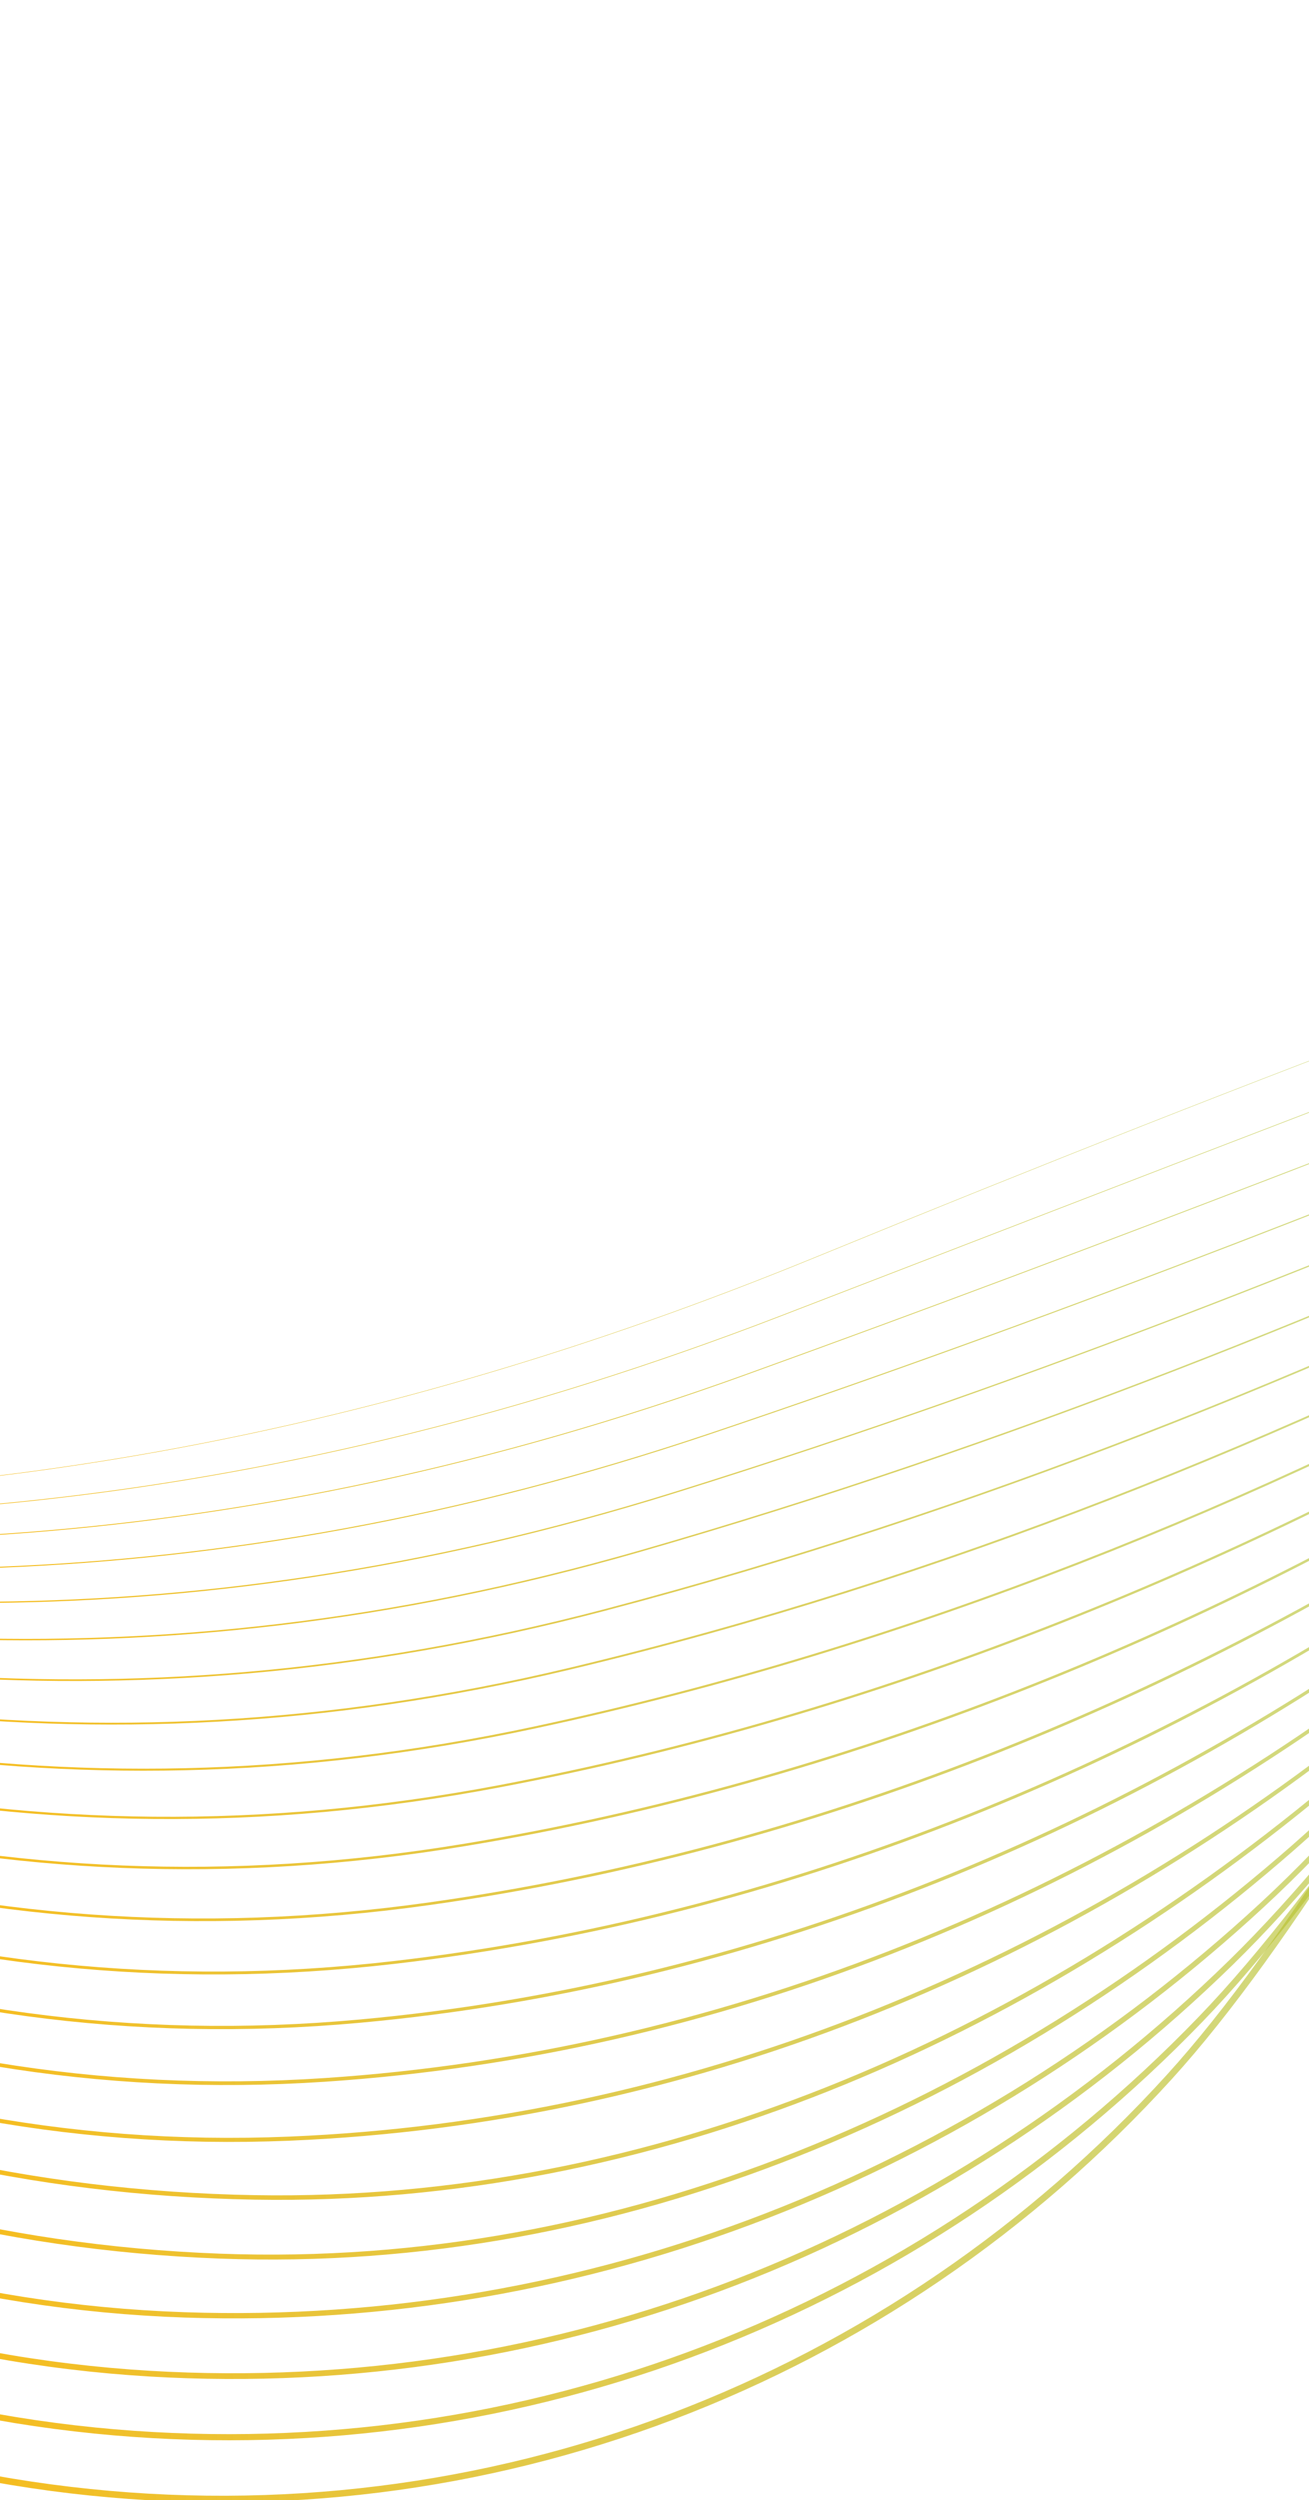 <svg width="320" height="611" viewBox="0 0 320 611" fill="none" xmlns="http://www.w3.org/2000/svg">
<g clip-path="url(#clip0)">
<path d="M-667.877 312.645C-475.191 184.521 -238.465 486.525 199.195 307.308C635.942 128.466 929.049 56.797 1082.32 251.252C1204.36 406.074 1229.17 507.22 1303.91 518.177" stroke="url(#paint0_linear)" stroke-width="0.1" stroke-miterlimit="10" stroke-linecap="round" stroke-linejoin="round"/>
<path d="M-667.959 298.227C-527.274 215.047 -369.59 340.886 -139.829 366.16C-43.676 376.742 65.198 369.963 190.639 321.667C278.483 287.841 360.716 255.754 436.506 228.11C729.982 121.047 941.924 84.868 1064.89 240.832C1138.9 334.687 1181.41 418.864 1224.42 462.368C1252.5 490.763 1274.7 506.401 1303.83 507.629" stroke="url(#paint1_linear)" stroke-width="0.15" stroke-miterlimit="10" stroke-linecap="round" stroke-linejoin="round"/>
<path d="M-668.052 283.799C-523.745 208.584 -367.405 334.253 -146.333 368.181C-50.395 382.907 57.566 380.92 182.063 336.018C270.42 304.144 353.248 271.495 428.956 242.077C712.389 131.945 924.115 74.047 1047.44 230.404C1122.73 325.837 1168.91 420.732 1220.75 461.576C1252.86 486.875 1275.65 499.034 1303.74 497.073" stroke="url(#paint2_linear)" stroke-width="0.2" stroke-miterlimit="10" stroke-linecap="round" stroke-linejoin="round"/>
<path d="M-668.134 269.38C-520.195 202.129 -364.963 328.198 -152.816 370.21C-56.889 389.208 49.995 391.911 173.518 350.377C262.429 320.482 345.8 287.278 421.436 256.053C694.878 143.149 906.337 63.235 1030.02 219.993C1106.58 317.003 1155.86 422.582 1217.11 460.808C1252.83 483.089 1276.65 491.692 1303.67 486.534" stroke="url(#paint3_linear)" stroke-width="0.25" stroke-miterlimit="10" stroke-linecap="round" stroke-linejoin="round"/>
<path d="M-668.216 254.953C-516.656 195.657 -362.347 322.724 -159.3 372.231C-63.197 395.663 42.455 402.936 164.963 364.727C254.458 336.819 338.332 303.112 413.917 270.011C677.439 154.617 888.559 52.406 1012.6 209.556C1090.44 308.152 1142.28 424.56 1213.47 460.006C1252.47 479.431 1277.64 484.325 1303.61 475.96" stroke="url(#paint4_linear)" stroke-width="0.3" stroke-miterlimit="10" stroke-linecap="round" stroke-linejoin="round"/>
<path d="M-668.308 240.534C-513.127 189.202 -359.639 317.881 -165.803 374.26C-69.394 402.305 34.936 414.004 156.397 379.087C246.498 353.182 330.854 319.006 406.377 283.987C660.061 166.376 870.761 41.585 995.156 199.136C1074.27 299.309 1128.34 426.803 1209.81 459.23C1251.88 475.977 1278.61 476.975 1303.53 465.412" stroke="url(#paint5_linear)" stroke-width="0.35" stroke-miterlimit="10" stroke-linecap="round" stroke-linejoin="round"/>
<path d="M-668.39 226.115C-509.588 182.747 -356.92 313.643 -172.287 376.29C-75.467 409.144 27.478 425.114 147.841 393.446C238.568 369.571 323.385 334.943 398.847 297.962C642.795 178.399 852.972 30.773 977.716 188.725C1058.11 290.476 1114.19 429.378 1206.14 458.454C1251.16 472.686 1279.57 469.625 1303.44 454.865" stroke="url(#paint6_linear)" stroke-width="0.4" stroke-miterlimit="10" stroke-linecap="round" stroke-linejoin="round"/>
<path d="M-668.482 211.688C-506.059 176.284 -354.263 309.968 -178.791 378.311C-81.529 416.187 20.03 436.259 139.265 407.797C230.648 385.985 315.917 350.94 391.307 311.929C625.623 190.669 835.174 19.953 960.277 178.297C1041.95 281.633 1099.91 432.243 1202.49 457.67C1250.4 469.54 1280.56 462.266 1303.36 444.309" stroke="url(#paint7_linear)" stroke-width="0.45" stroke-miterlimit="10" stroke-linecap="round" stroke-linejoin="round"/>
<path d="M-668.564 197.269C-502.509 169.829 -351.739 306.847 -185.274 380.34C-87.582 423.469 12.634 447.455 130.72 422.156C222.78 402.433 308.501 366.996 383.788 325.905C608.604 203.195 817.396 9.132 942.858 167.877C1025.81 272.791 1085.62 435.415 1198.85 456.886C1249.64 466.521 1281.54 454.908 1303.29 433.752" stroke="url(#paint8_linear)" stroke-width="0.5" stroke-miterlimit="10" stroke-linecap="round" stroke-linejoin="round"/>
<path d="M-668.646 182.841C-498.97 163.366 -349.4 304.195 -191.757 382.361C-93.716 430.972 5.268 458.693 122.164 436.506C214.912 418.907 301.104 383.111 376.269 339.863C591.708 215.917 799.618 -1.697 925.429 157.448C1009.65 263.94 1071.34 438.834 1195.2 456.101C1248.9 463.588 1282.53 447.557 1303.22 423.204" stroke="url(#paint9_linear)" stroke-width="0.55" stroke-miterlimit="10" stroke-linecap="round" stroke-linejoin="round"/>
<path d="M-668.738 168.422C-495.441 156.911 -347.318 301.978 -198.261 384.382C-99.994 438.706 -2.107 469.983 113.599 450.857C207.054 435.407 293.728 399.278 368.729 353.83C574.936 228.861 781.82 -12.518 907.989 147.02C993.494 255.098 1057.11 442.467 1191.55 455.308C1248.19 460.723 1283.5 440.19 1303.15 412.64" stroke="url(#paint10_linear)" stroke-width="0.6" stroke-miterlimit="10" stroke-linecap="round" stroke-linejoin="round"/>
<path d="M-668.82 154.003C-491.901 150.448 -345.512 300.102 -204.744 386.411C-106.437 446.687 -9.442 481.324 105.043 465.216C199.227 451.966 286.424 415.53 361.199 367.806C558.317 242.009 764.031 -23.33 890.56 136.6C977.337 246.255 1042.97 446.287 1187.89 454.532C1247.53 457.926 1284.49 432.84 1303.07 402.092" stroke="url(#paint11_linear)" stroke-width="0.65" stroke-miterlimit="10" stroke-linecap="round" stroke-linejoin="round"/>
<path d="M-668.913 139.576C-488.372 143.984 -344.024 298.499 -211.248 388.432C-113.146 454.873 -16.787 492.716 96.477 479.567C191.389 468.55 279.161 431.834 353.669 381.773C541.872 255.32 746.253 -34.159 873.121 126.172C961.18 237.405 1022.73 435.698 1176.46 454.5C1238.48 462.089 1285.45 425.473 1302.98 391.527" stroke="url(#paint12_linear)" stroke-width="0.7" stroke-miterlimit="10" stroke-linecap="round" stroke-linejoin="round"/>
<path d="M-668.995 125.157C-484.823 137.53 -342.855 297.118 -217.731 390.462C-120.121 463.289 -24.102 504.159 87.922 493.926C183.572 485.195 271.981 448.205 346.14 395.74C525.582 268.783 728.465 -44.979 855.692 115.752C945.023 228.571 1009.51 440.769 1174.46 453.5C1239.93 458.556 1286.45 418.123 1302.91 380.98" stroke="url(#paint13_linear)" stroke-width="0.8" stroke-miterlimit="10" stroke-linecap="round" stroke-linejoin="round"/>
<path d="M-669.076 110.73C-481.284 131.066 -342.024 295.873 -224.225 392.491C-127.425 471.884 -31.436 515.653 79.366 508.285C175.756 501.873 264.892 464.654 338.61 409.715C509.476 282.392 710.677 -55.791 838.252 105.332C928.866 219.728 995.086 446.622 1170.96 453C1239.82 455.498 1287.41 410.781 1302.83 370.432" stroke="url(#paint14_linear)" stroke-width="0.9" stroke-miterlimit="10" stroke-linecap="round" stroke-linejoin="round"/>
<path d="M-669.169 96.311C-477.755 124.611 -341.531 294.705 -230.719 394.512C-135.089 480.633 -38.771 527.189 70.8 522.636C167.918 518.603 257.875 481.161 331.08 423.682C493.545 296.112 692.889 -66.612 820.823 94.904C912.709 210.877 987.247 462.692 1173.28 451.394C1245.31 447.02 1288.4 403.414 1302.76 359.867" stroke="url(#paint15_linear)" stroke-miterlimit="10" stroke-linecap="round" stroke-linejoin="round"/>
<path d="M-669.251 81.892C-474.215 118.156 -341.377 293.562 -237.202 396.541C-143.131 489.526 -46.106 535.102 62.245 536.995C160.091 538.701 250.982 497.746 323.55 437.657C477.798 309.934 675.101 -77.432 803.394 84.492C896.562 202.044 973.522 466.981 1169.63 450.627C1244.86 444.351 1289.38 396.072 1302.69 349.336" stroke="url(#paint16_linear)" stroke-width="1.1" stroke-miterlimit="10" stroke-linecap="round" stroke-linejoin="round"/>
<path d="M-669.333 67.464C-470.676 111.685 -341.552 292.386 -243.696 398.562C-151.574 498.522 -53.369 547.313 53.689 551.346C152.151 555.055 244.211 514.391 316.021 451.616C462.246 323.824 657.312 -88.253 785.954 74.064C880.395 193.201 959.847 471.296 1165.97 449.834C1244.42 441.665 1290.36 388.705 1302.61 338.772" stroke="url(#paint17_linear)" stroke-width="1.2" stroke-miterlimit="10" stroke-linecap="round" stroke-linejoin="round"/>
<path d="M-669.424 53.045C-467.136 105.23 -342.043 291.132 -250.188 400.591C-160.406 507.586 -60.857 562.099 45.124 565.705C144.365 569.082 237.564 531.103 308.492 465.592C446.89 337.766 639.525 -99.073 768.526 63.636C864.248 184.351 946.235 475.645 1162.32 449.05C1244.03 438.996 1291.33 381.346 1302.52 328.216" stroke="url(#paint18_linear)" stroke-width="1.3" stroke-miterlimit="10" stroke-linecap="round" stroke-linejoin="round"/>
<path d="M-669.506 38.618C-463.597 98.767 -342.813 289.751 -256.682 402.612C-169.628 516.676 -68.274 573.814 36.569 580.065C136.477 586.016 231.071 547.884 300.962 479.567C431.728 351.75 621.736 -109.885 751.097 53.225C848.091 175.517 932.683 480.028 1158.68 448.274C1243.66 436.336 1292.32 373.996 1302.46 317.668" stroke="url(#paint19_linear)" stroke-width="1.4" stroke-miterlimit="10" stroke-linecap="round" stroke-linejoin="round"/>
<path d="M-669.599 24.199C-460.068 92.312 -343.859 288.233 -263.176 404.642C-179.22 525.783 -75.722 585.573 28.003 594.415C128.547 602.985 224.72 564.725 293.432 493.534C416.771 365.734 603.948 -120.715 733.657 42.796C831.934 166.674 919.162 484.41 1155.02 447.489C1243.3 433.667 1293.29 366.646 1302.37 307.111" stroke="url(#paint20_linear)" stroke-width="1.5" stroke-miterlimit="10" stroke-linecap="round" stroke-linejoin="round"/>
<path d="M-669.682 9.78C-456.53 85.857 -345.132 286.553 -269.67 406.671C-109.781 661.155 150.212 656.84 285.902 507.51C402.018 379.709 586.159 -131.527 716.227 32.376C815.776 157.832 905.702 488.819 1151.36 446.705C1242.96 430.998 1294.26 359.287 1302.3 296.555" stroke="url(#paint21_linear)" stroke-width="1.6" stroke-miterlimit="10" stroke-linecap="round" stroke-linejoin="round"/>
</g>
<defs>
<linearGradient id="paint0_linear" x1="-667.877" y1="326.734" x2="1303.91" y2="326.734" gradientUnits="userSpaceOnUse">
<stop offset="0.12" stop-color="#CE4830" stop-opacity="0.6"/>
<stop offset="0.318" stop-color="#FDB913"/>
<stop offset="0.609" stop-color="#8DC63F" stop-opacity="0.4"/>
<stop offset="0.969" stop-color="#00529B"/>
</linearGradient>
<linearGradient id="paint1_linear" x1="-667.959" y1="321.635" x2="1303.83" y2="321.635" gradientUnits="userSpaceOnUse">
<stop offset="0.12" stop-color="#CE4830" stop-opacity="0.6"/>
<stop offset="0.318" stop-color="#FDB913"/>
<stop offset="0.609" stop-color="#8DC63F" stop-opacity="0.4"/>
<stop offset="0.969" stop-color="#00529B"/>
</linearGradient>
<linearGradient id="paint2_linear" x1="-668.052" y1="315.962" x2="1303.74" y2="315.962" gradientUnits="userSpaceOnUse">
<stop offset="0.12" stop-color="#CE4830" stop-opacity="0.6"/>
<stop offset="0.318" stop-color="#FDB913"/>
<stop offset="0.609" stop-color="#8DC63F" stop-opacity="0.4"/>
<stop offset="0.969" stop-color="#00529B"/>
</linearGradient>
<linearGradient id="paint3_linear" x1="-668.134" y1="310.217" x2="1303.67" y2="310.217" gradientUnits="userSpaceOnUse">
<stop offset="0.12" stop-color="#CE4830" stop-opacity="0.6"/>
<stop offset="0.318" stop-color="#FDB913"/>
<stop offset="0.609" stop-color="#8DC63F" stop-opacity="0.4"/>
<stop offset="0.969" stop-color="#00529B"/>
</linearGradient>
<linearGradient id="paint4_linear" x1="-668.216" y1="304.522" x2="1303.61" y2="304.521" gradientUnits="userSpaceOnUse">
<stop offset="0.12" stop-color="#CE4830" stop-opacity="0.6"/>
<stop offset="0.318" stop-color="#FDB913"/>
<stop offset="0.609" stop-color="#8DC63F" stop-opacity="0.4"/>
<stop offset="0.969" stop-color="#00529B"/>
</linearGradient>
<linearGradient id="paint5_linear" x1="-668.308" y1="299.038" x2="1303.53" y2="299.038" gradientUnits="userSpaceOnUse">
<stop offset="0.12" stop-color="#CE4830" stop-opacity="0.6"/>
<stop offset="0.318" stop-color="#FDB913"/>
<stop offset="0.609" stop-color="#8DC63F" stop-opacity="0.4"/>
<stop offset="0.969" stop-color="#00529B"/>
</linearGradient>
<linearGradient id="paint6_linear" x1="-668.39" y1="293.83" x2="1303.44" y2="293.83" gradientUnits="userSpaceOnUse">
<stop offset="0.12" stop-color="#CE4830" stop-opacity="0.6"/>
<stop offset="0.318" stop-color="#FDB913"/>
<stop offset="0.609" stop-color="#8DC63F" stop-opacity="0.4"/>
<stop offset="0.969" stop-color="#00529B"/>
</linearGradient>
<linearGradient id="paint7_linear" x1="-668.482" y1="288.899" x2="1303.36" y2="288.899" gradientUnits="userSpaceOnUse">
<stop offset="0.12" stop-color="#CE4830" stop-opacity="0.6"/>
<stop offset="0.318" stop-color="#FDB913"/>
<stop offset="0.609" stop-color="#8DC63F" stop-opacity="0.4"/>
<stop offset="0.969" stop-color="#00529B"/>
</linearGradient>
<linearGradient id="paint8_linear" x1="-668.564" y1="284.208" x2="1303.29" y2="284.207" gradientUnits="userSpaceOnUse">
<stop offset="0.12" stop-color="#CE4830" stop-opacity="0.6"/>
<stop offset="0.318" stop-color="#FDB913"/>
<stop offset="0.609" stop-color="#8DC63F" stop-opacity="0.4"/>
<stop offset="0.969" stop-color="#00529B"/>
</linearGradient>
<linearGradient id="paint9_linear" x1="-668.646" y1="279.668" x2="1303.22" y2="279.668" gradientUnits="userSpaceOnUse">
<stop offset="0.12" stop-color="#CE4830" stop-opacity="0.6"/>
<stop offset="0.318" stop-color="#FDB913"/>
<stop offset="0.609" stop-color="#8DC63F" stop-opacity="0.4"/>
<stop offset="0.969" stop-color="#00529B"/>
</linearGradient>
<linearGradient id="paint10_linear" x1="-668.738" y1="275.378" x2="1303.15" y2="275.378" gradientUnits="userSpaceOnUse">
<stop offset="0.12" stop-color="#CE4830" stop-opacity="0.6"/>
<stop offset="0.318" stop-color="#FDB913"/>
<stop offset="0.609" stop-color="#8DC63F" stop-opacity="0.4"/>
<stop offset="0.969" stop-color="#00529B"/>
</linearGradient>
<linearGradient id="paint11_linear" x1="-668.82" y1="277.97" x2="1303.07" y2="277.969" gradientUnits="userSpaceOnUse">
<stop offset="0.12" stop-color="#CE4830" stop-opacity="0.6"/>
<stop offset="0.318" stop-color="#FDB913"/>
<stop offset="0.609" stop-color="#8DC63F" stop-opacity="0.4"/>
<stop offset="0.969" stop-color="#00529B"/>
</linearGradient>
<linearGradient id="paint12_linear" x1="-668.913" y1="280.576" x2="1302.98" y2="280.576" gradientUnits="userSpaceOnUse">
<stop offset="0.12" stop-color="#CE4830" stop-opacity="0.6"/>
<stop offset="0.318" stop-color="#FDB913"/>
<stop offset="0.609" stop-color="#8DC63F" stop-opacity="0.4"/>
<stop offset="0.969" stop-color="#00529B"/>
</linearGradient>
<linearGradient id="paint13_linear" x1="-668.995" y1="283.215" x2="1302.91" y2="283.215" gradientUnits="userSpaceOnUse">
<stop offset="0.12" stop-color="#CE4830" stop-opacity="0.6"/>
<stop offset="0.318" stop-color="#FDB913"/>
<stop offset="0.609" stop-color="#8DC63F" stop-opacity="0.4"/>
<stop offset="0.969" stop-color="#00529B"/>
</linearGradient>
<linearGradient id="paint14_linear" x1="-669.076" y1="285.882" x2="1302.83" y2="285.882" gradientUnits="userSpaceOnUse">
<stop offset="0.12" stop-color="#CE4830" stop-opacity="0.6"/>
<stop offset="0.318" stop-color="#FDB913"/>
<stop offset="0.609" stop-color="#8DC63F" stop-opacity="0.4"/>
<stop offset="0.969" stop-color="#00529B"/>
</linearGradient>
<linearGradient id="paint15_linear" x1="-669.169" y1="288.57" x2="1302.76" y2="288.57" gradientUnits="userSpaceOnUse">
<stop offset="0.12" stop-color="#CE4830" stop-opacity="0.6"/>
<stop offset="0.318" stop-color="#FDB913"/>
<stop offset="0.609" stop-color="#8DC63F" stop-opacity="0.4"/>
<stop offset="0.969" stop-color="#00529B"/>
</linearGradient>
<linearGradient id="paint16_linear" x1="-669.251" y1="291.301" x2="1302.69" y2="291.301" gradientUnits="userSpaceOnUse">
<stop offset="0.12" stop-color="#CE4830" stop-opacity="0.6"/>
<stop offset="0.318" stop-color="#FDB913"/>
<stop offset="0.609" stop-color="#8DC63F" stop-opacity="0.4"/>
<stop offset="0.969" stop-color="#00529B"/>
</linearGradient>
<linearGradient id="paint17_linear" x1="-669.333" y1="294.164" x2="1302.61" y2="294.164" gradientUnits="userSpaceOnUse">
<stop offset="0.12" stop-color="#CE4830" stop-opacity="0.6"/>
<stop offset="0.318" stop-color="#FDB913"/>
<stop offset="0.609" stop-color="#8DC63F" stop-opacity="0.4"/>
<stop offset="0.969" stop-color="#00529B"/>
</linearGradient>
<linearGradient id="paint18_linear" x1="-669.424" y1="296.858" x2="1302.52" y2="296.858" gradientUnits="userSpaceOnUse">
<stop offset="0.12" stop-color="#CE4830" stop-opacity="0.6"/>
<stop offset="0.318" stop-color="#FDB913"/>
<stop offset="0.609" stop-color="#8DC63F" stop-opacity="0.4"/>
<stop offset="0.969" stop-color="#00529B"/>
</linearGradient>
<linearGradient id="paint19_linear" x1="-669.506" y1="299.71" x2="1302.46" y2="299.71" gradientUnits="userSpaceOnUse">
<stop offset="0.12" stop-color="#CE4830" stop-opacity="0.6"/>
<stop offset="0.318" stop-color="#FDB913"/>
<stop offset="0.609" stop-color="#8DC63F" stop-opacity="0.4"/>
<stop offset="0.969" stop-color="#00529B"/>
</linearGradient>
<linearGradient id="paint20_linear" x1="-669.599" y1="302.586" x2="1302.37" y2="302.585" gradientUnits="userSpaceOnUse">
<stop offset="0.12" stop-color="#CE4830" stop-opacity="0.6"/>
<stop offset="0.318" stop-color="#FDB913"/>
<stop offset="0.609" stop-color="#8DC63F" stop-opacity="0.4"/>
<stop offset="0.969" stop-color="#00529B"/>
</linearGradient>
<linearGradient id="paint21_linear" x1="-669.682" y1="305.506" x2="1302.3" y2="305.506" gradientUnits="userSpaceOnUse">
<stop offset="0.12" stop-color="#CE4830" stop-opacity="0.6"/>
<stop offset="0.318" stop-color="#FDB913"/>
<stop offset="0.609" stop-color="#8DC63F" stop-opacity="0.4"/>
<stop offset="0.969" stop-color="#00529B"/>
</linearGradient>
<clipPath id="clip0">
<rect x="-670.041" width="1974" height="611" fill="white"/>
</clipPath>
</defs>
</svg>
